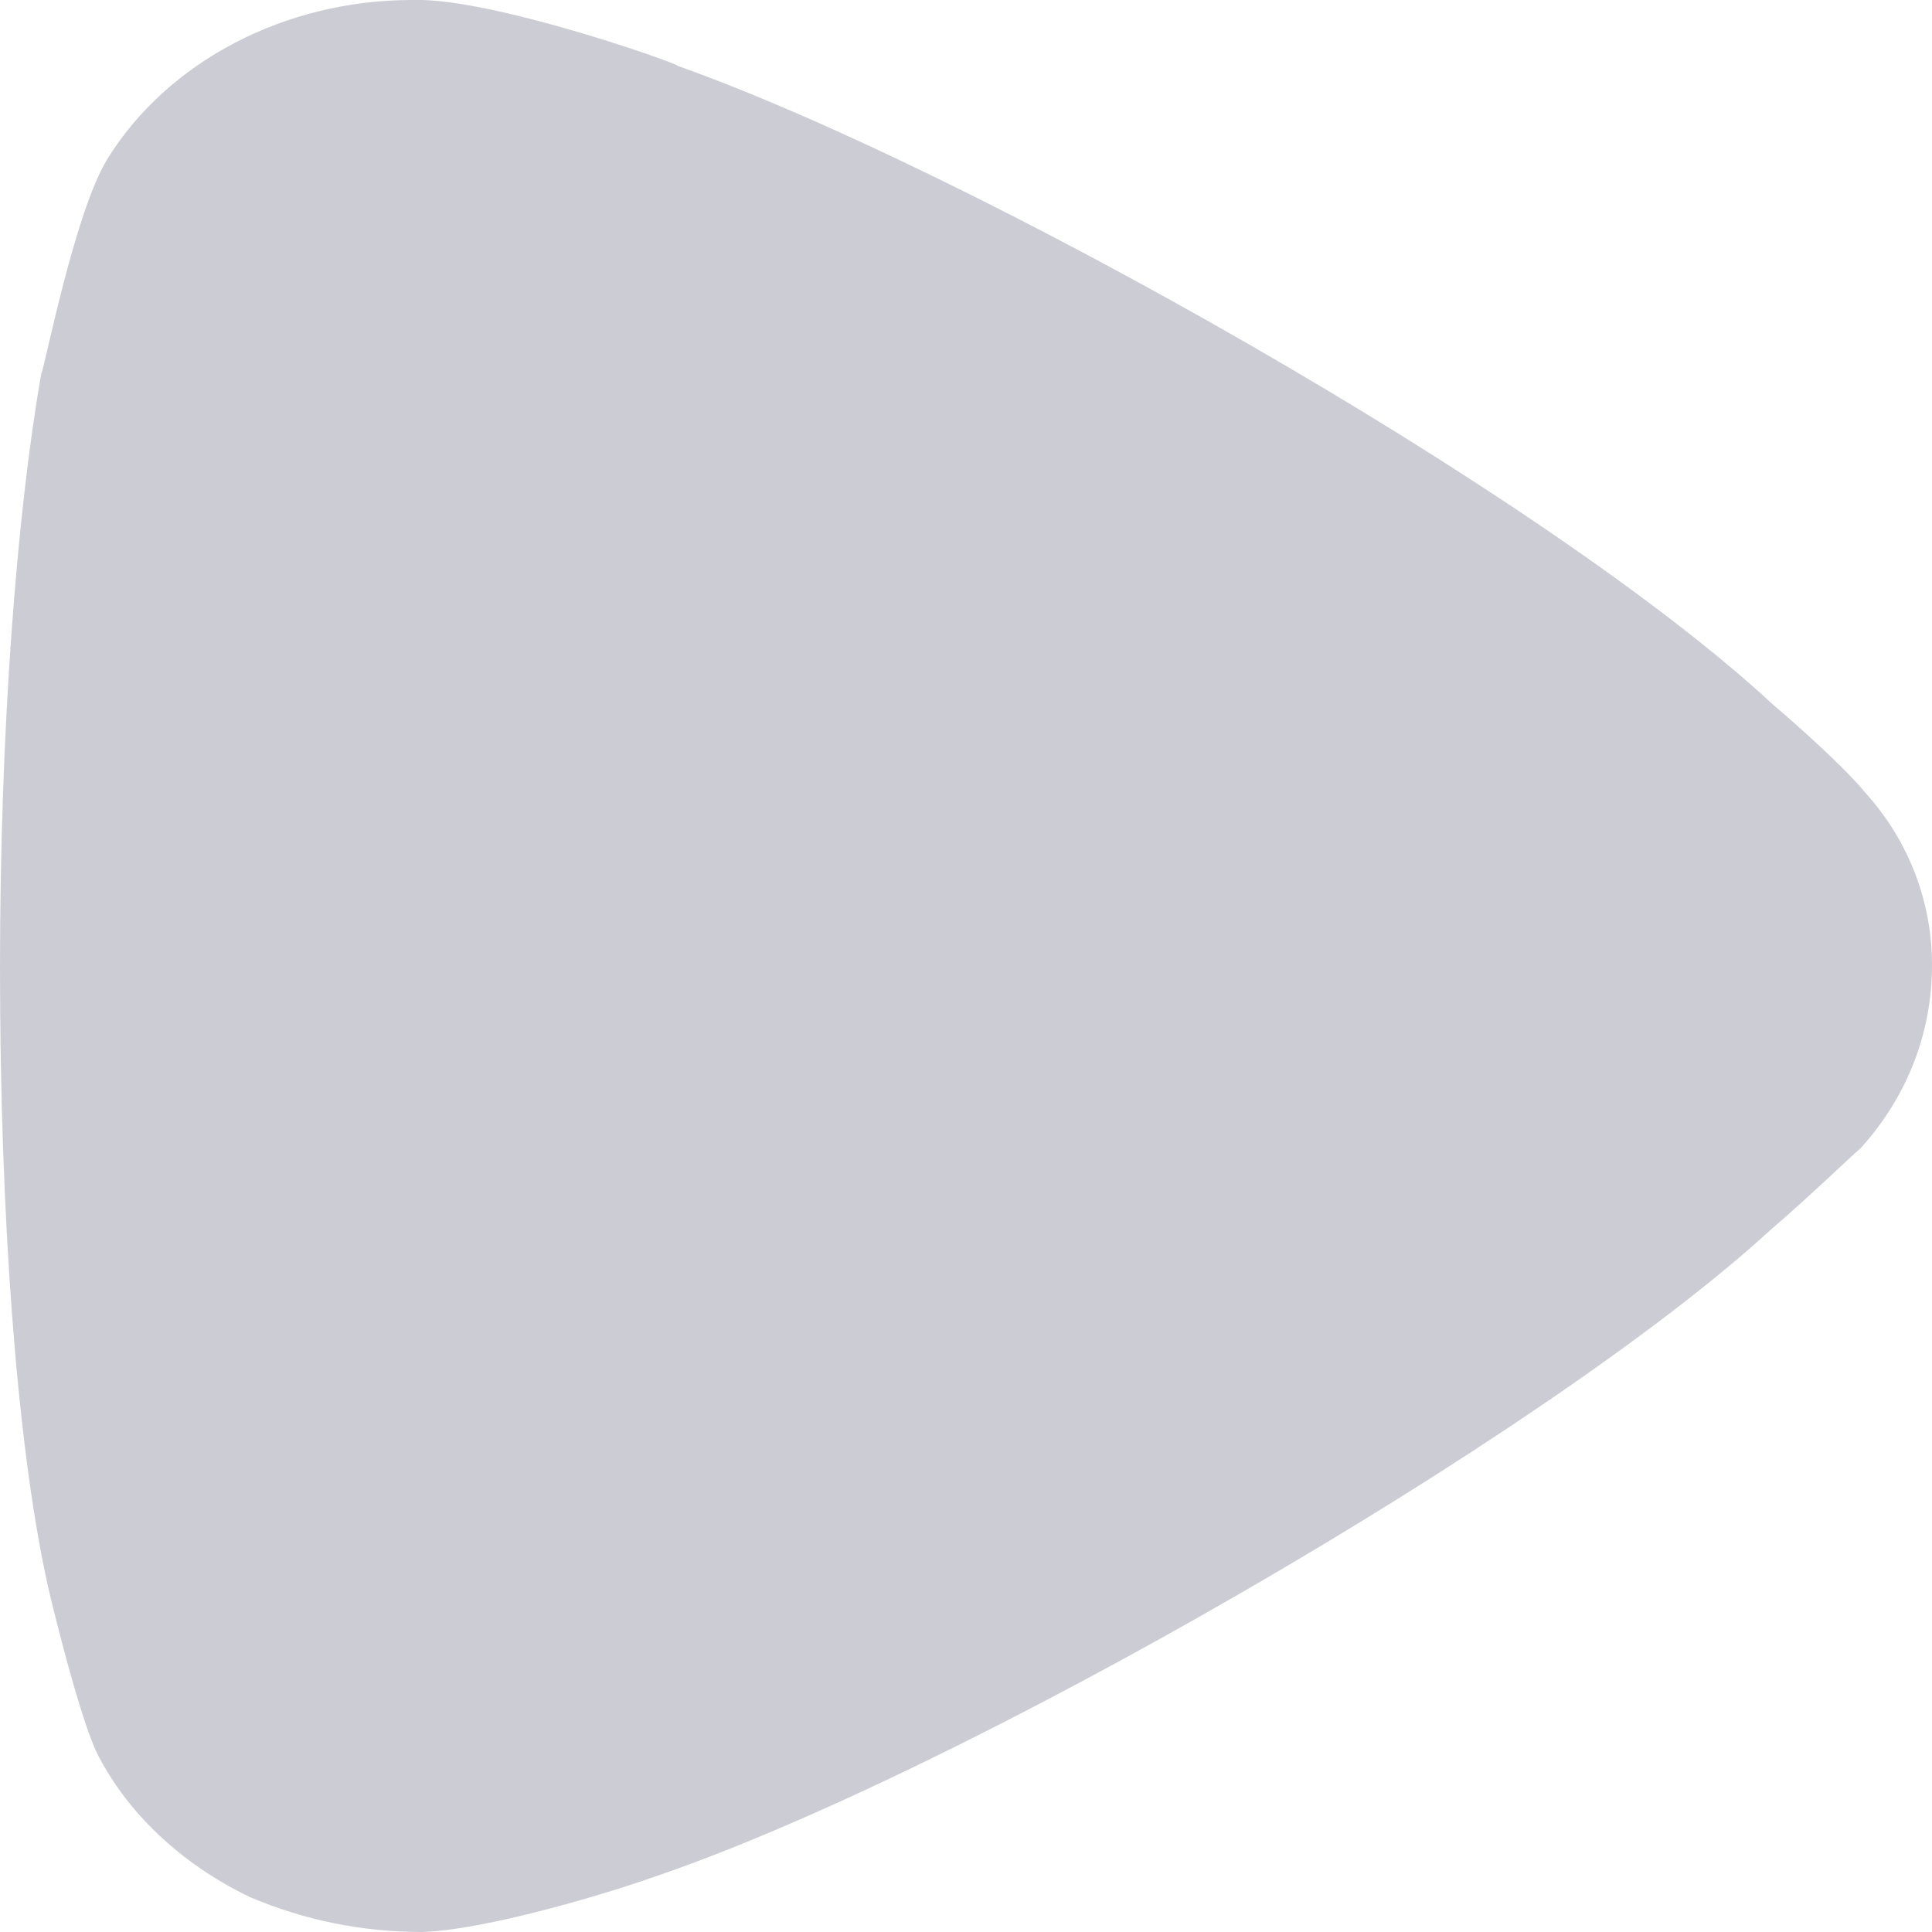 <svg width="8" height="8" viewBox="0 0 8 8" fill="none" xmlns="http://www.w3.org/2000/svg">
<path opacity="0.2" d="M7.705 4.754C7.659 4.793 7.489 4.958 7.33 5.094C6.398 5.949 3.966 7.349 2.693 7.777C2.5 7.845 2.011 7.991 1.75 8C1.5 8 1.262 7.952 1.034 7.855C0.751 7.719 0.523 7.505 0.398 7.252C0.318 7.077 0.193 6.552 0.193 6.543C0.069 5.969 1.29561e-07 5.036 1.74612e-07 4.005C2.17537e-07 3.023 0.069 2.129 0.171 1.546C0.182 1.537 0.307 0.885 0.443 0.661C0.694 0.253 1.182 5.16787e-08 1.705 7.45372e-08L1.75 7.6513e-08C2.091 0.01 2.807 0.263 2.807 0.273C4.011 0.701 6.387 2.032 7.341 2.917C7.341 2.917 7.61 3.144 7.727 3.286C7.91 3.49 8 3.743 8 3.995C8 4.277 7.898 4.54 7.705 4.754Z" fill="#030229"/>
</svg>
